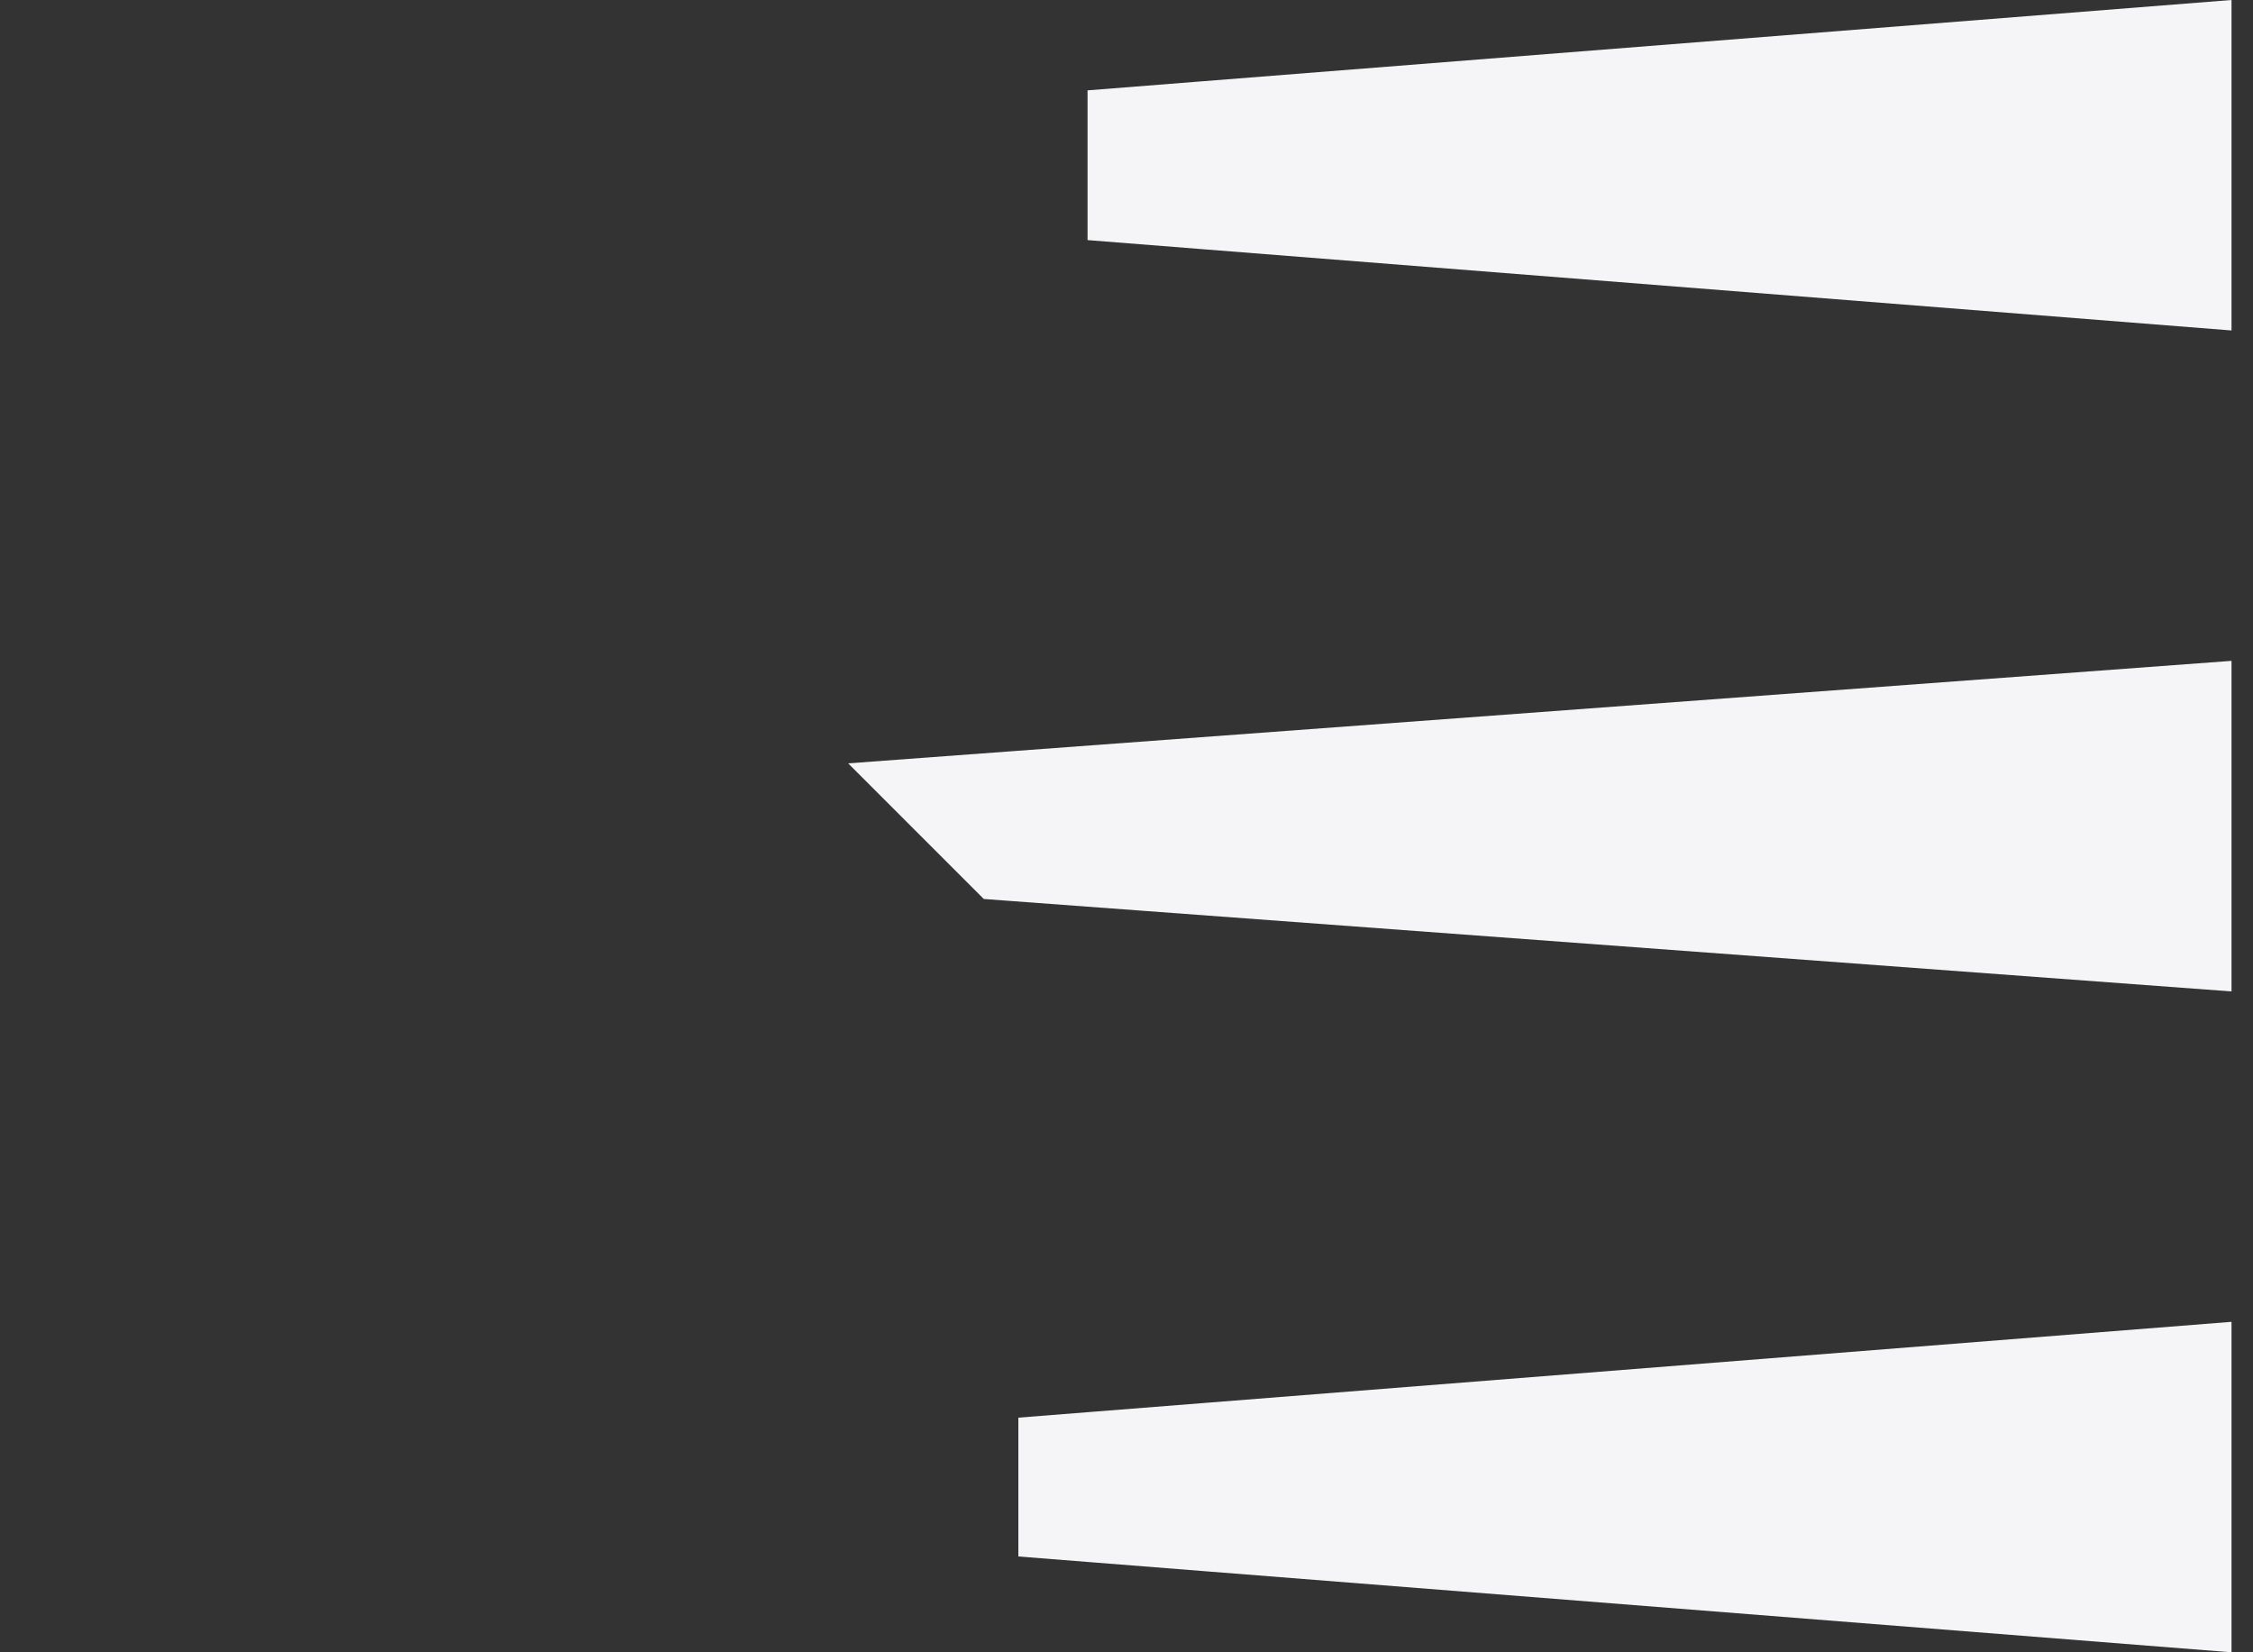 <svg width="15" height="11" fill="none" xmlns="http://www.w3.org/2000/svg"><rect width="100%" height="100%" fill="#333333" stroke="none"/><path d="M7.28 1.1l7.077-.559v1.118L7.28 1.1zm-.508 4.4l7.585-.562v1.124L6.772 5.5zm.508 4.4l7.077-.559v1.118L7.28 9.9z" fill="#F5F4F6" stroke="#F5F4F6"/></svg>